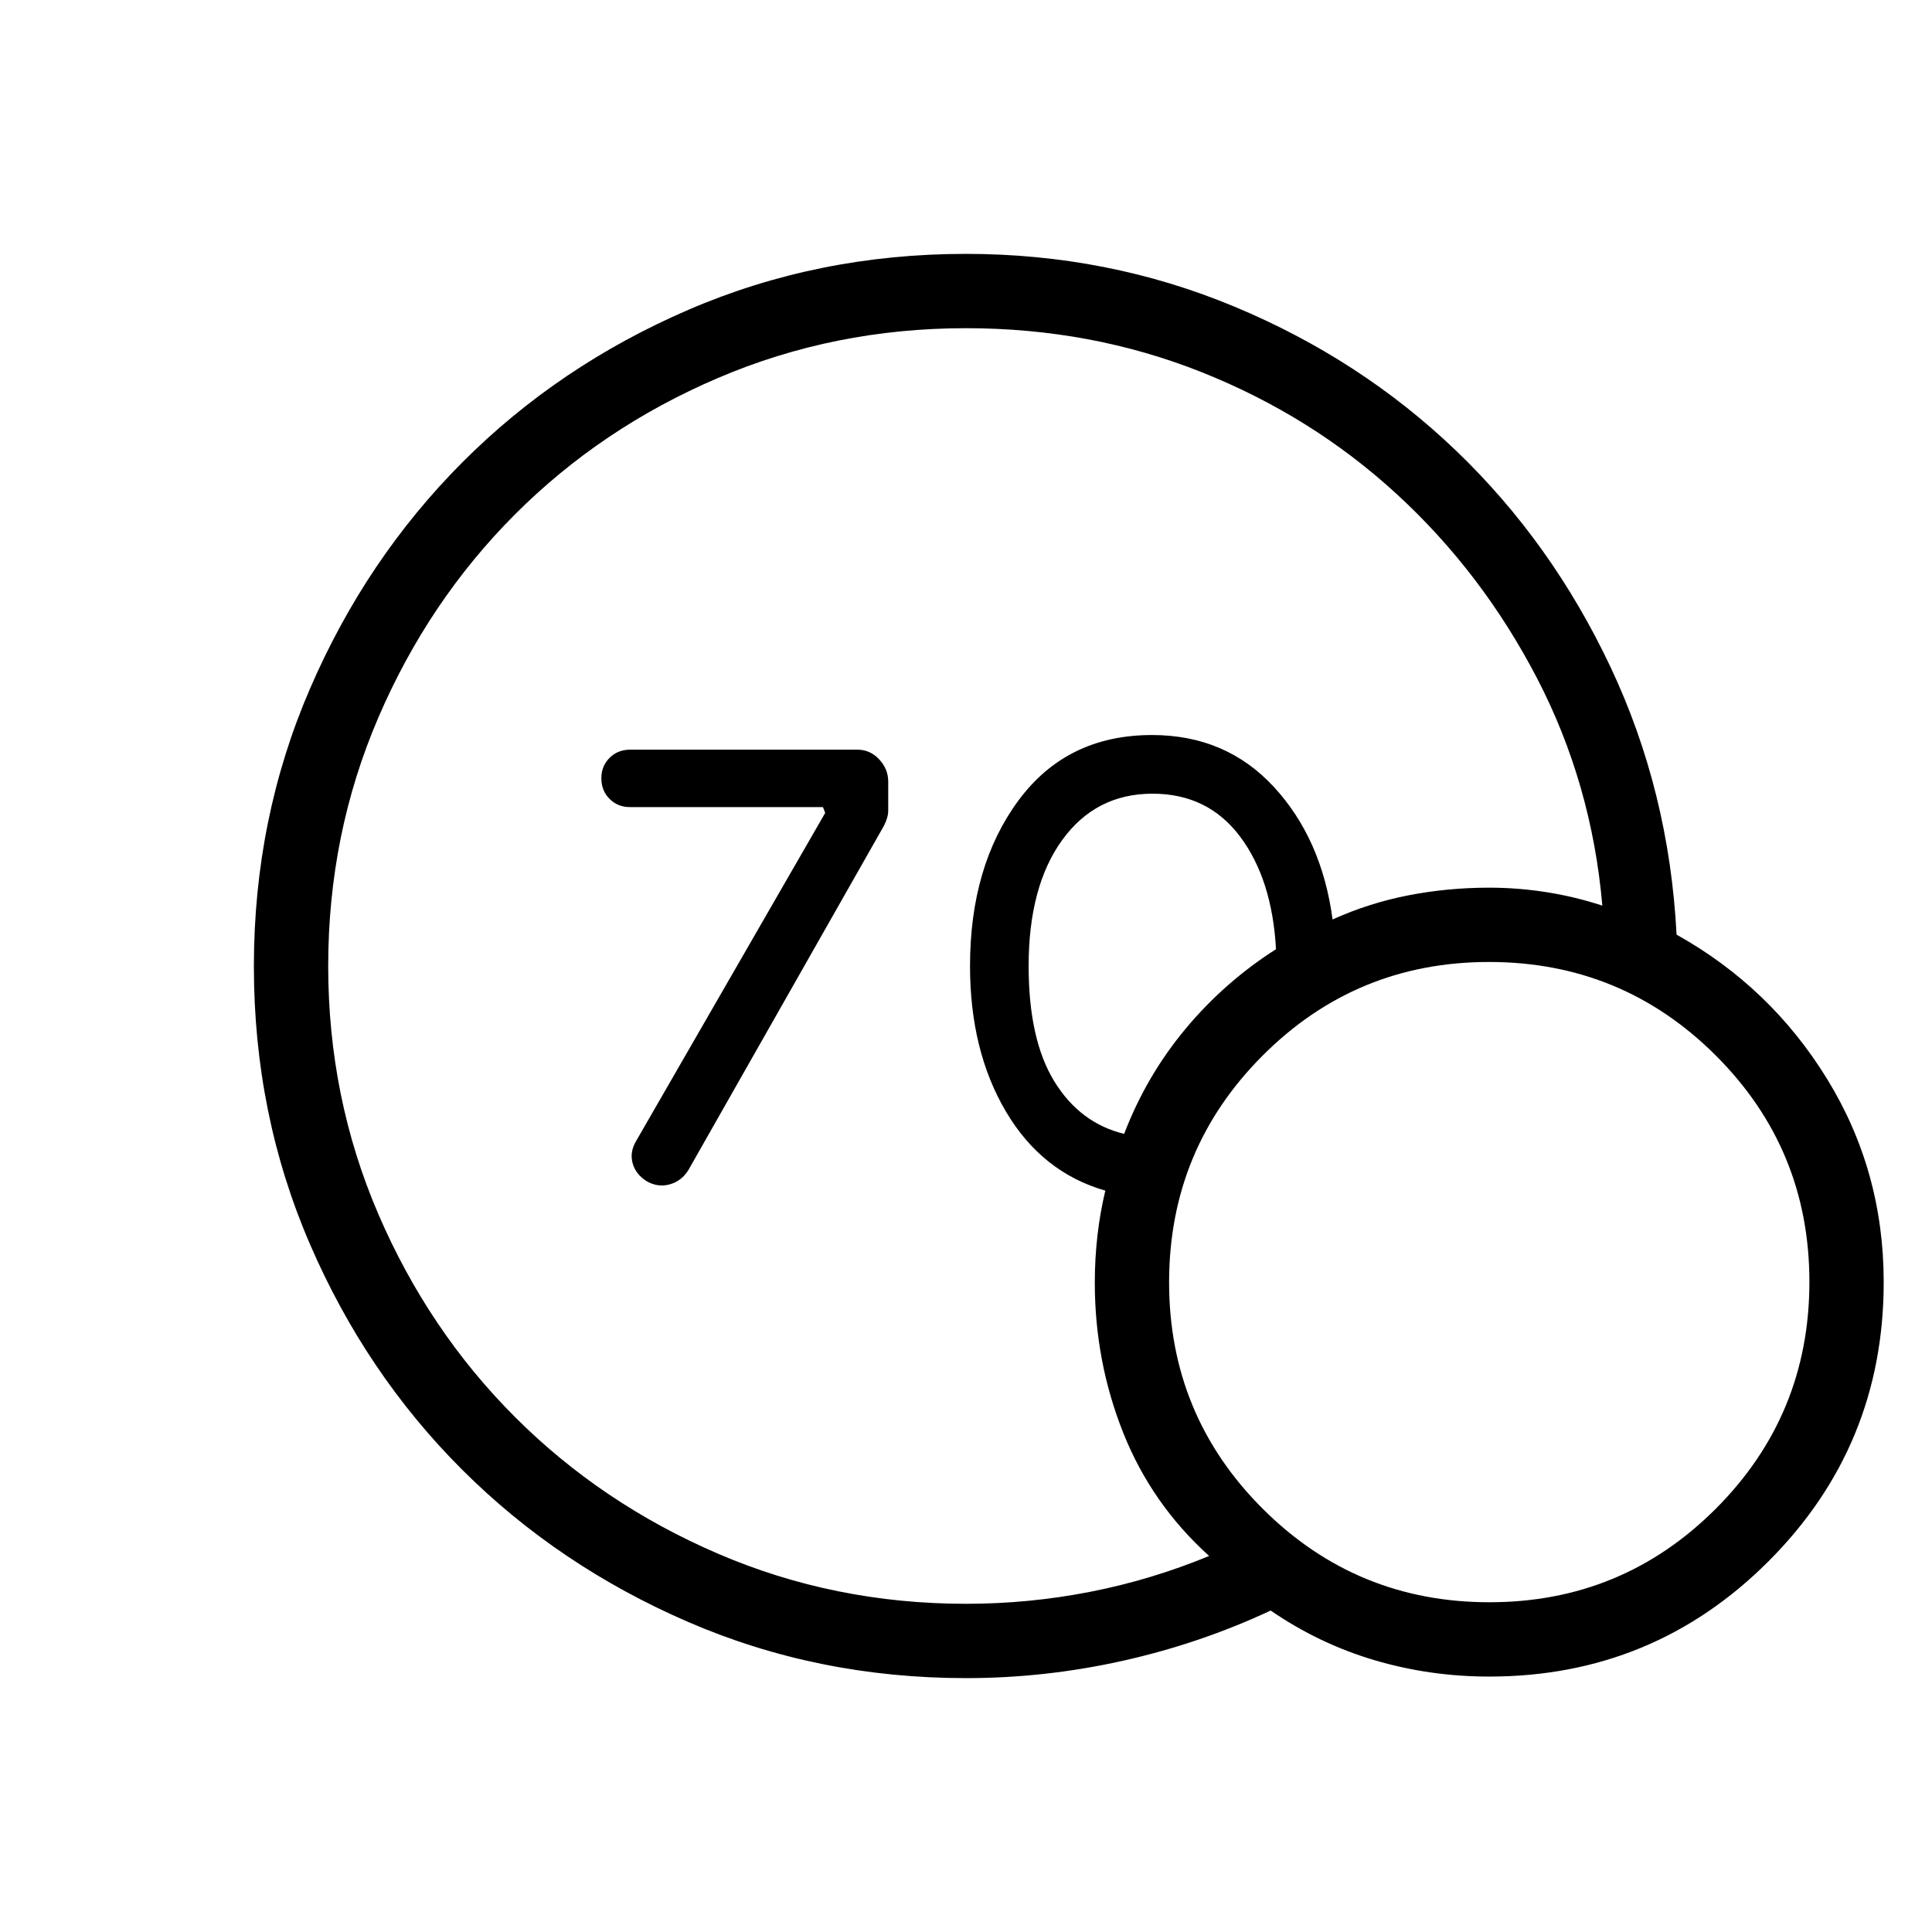 <svg xmlns="http://www.w3.org/2000/svg" height="24" viewBox="0 -960 960 960" width="24"><path d="M480-163.08q31.23 0 61.62-5.94 30.38-5.94 59.19-17.83-28.62-25.84-42.71-61.27-14.1-35.42-14.1-74.55 0-11.96 1.32-23.41 1.31-11.45 3.91-22.3-31.54-9.08-49.38-39.27Q482-437.85 482-480q0-49.63 24.03-82.2 24.04-32.57 66.39-32.57 36.77 0 60.57 25.8 23.8 25.79 29.16 65.85 18.02-8.15 37.59-11.98 19.58-3.82 40.21-3.82 14.2 0 28.33 2.21 14.14 2.21 27.91 6.71-5.27-60.75-32.54-113.17-27.27-52.41-69.58-91.28-42.31-38.88-97.14-60.68-54.84-21.79-116.93-21.79-65.42 0-123.28 24.75-57.87 24.75-100.87 67.81-42.99 43.06-67.88 100.97-24.89 57.92-24.89 123.39 0 65.4 24.9 123.25 24.9 57.85 67.91 100.86t100.86 67.91q57.85 24.9 123.25 24.9Zm78.58-233.5q11.07-28.88 30.48-52.17 19.4-23.29 44.98-39.6-1.92-34.77-17.9-56.02-15.97-21.25-43.45-21.25-28.23 0-44.9 23.04-16.67 23.04-16.67 62.58 0 36.54 12.75 57.31 12.75 20.77 34.71 26.11ZM740-126.92q-29.5 0-57-8.14-27.5-8.13-51.62-24.67-35.11 16.42-73.62 25-38.5 8.58-77.76 8.58-73.55 0-138-27.88-64.45-27.87-112.36-75.69-47.9-47.82-75.69-112.21-27.8-64.4-27.8-137.89 0-73.49 27.89-138 27.88-64.51 75.72-112.46 47.83-47.95 112.25-75.76 64.42-27.81 137.93-27.81 70.52 0 133.35 26.18 62.83 26.17 110.29 71.68 47.46 45.51 76.65 107.37 29.19 61.85 32.85 133.04 46.84 26.16 74.88 71.85Q936-378.04 936-322.92q0 81.48-57.26 138.74-57.25 57.26-138.74 57.26Zm.09-36.93q66.1 0 112.54-46.53 46.45-46.54 46.45-112.64t-46.54-112.54Q806.01-482 739.91-482t-112.54 46.54q-46.45 46.53-46.45 112.63t46.54 112.54q46.53 46.44 112.63 46.44ZM410.04-556.08l-1.12-2.88h-95.96q-5.96 0-10.06-4.07-4.09-4.06-4.09-10.32 0-5.96 4.06-10.05 4.07-4.1 10.32-4.1h112.73q6.46 0 10.95 4.82 4.48 4.82 4.48 11.01v14.4q0 3.42-2.12 7.58l-97.15 171.04q-3.35 5.46-9.2 7.13-5.84 1.67-11.42-1.47-5.58-3.43-7.11-9.01-1.54-5.58 1.8-11.15l93.89-162.93Z"/></svg>